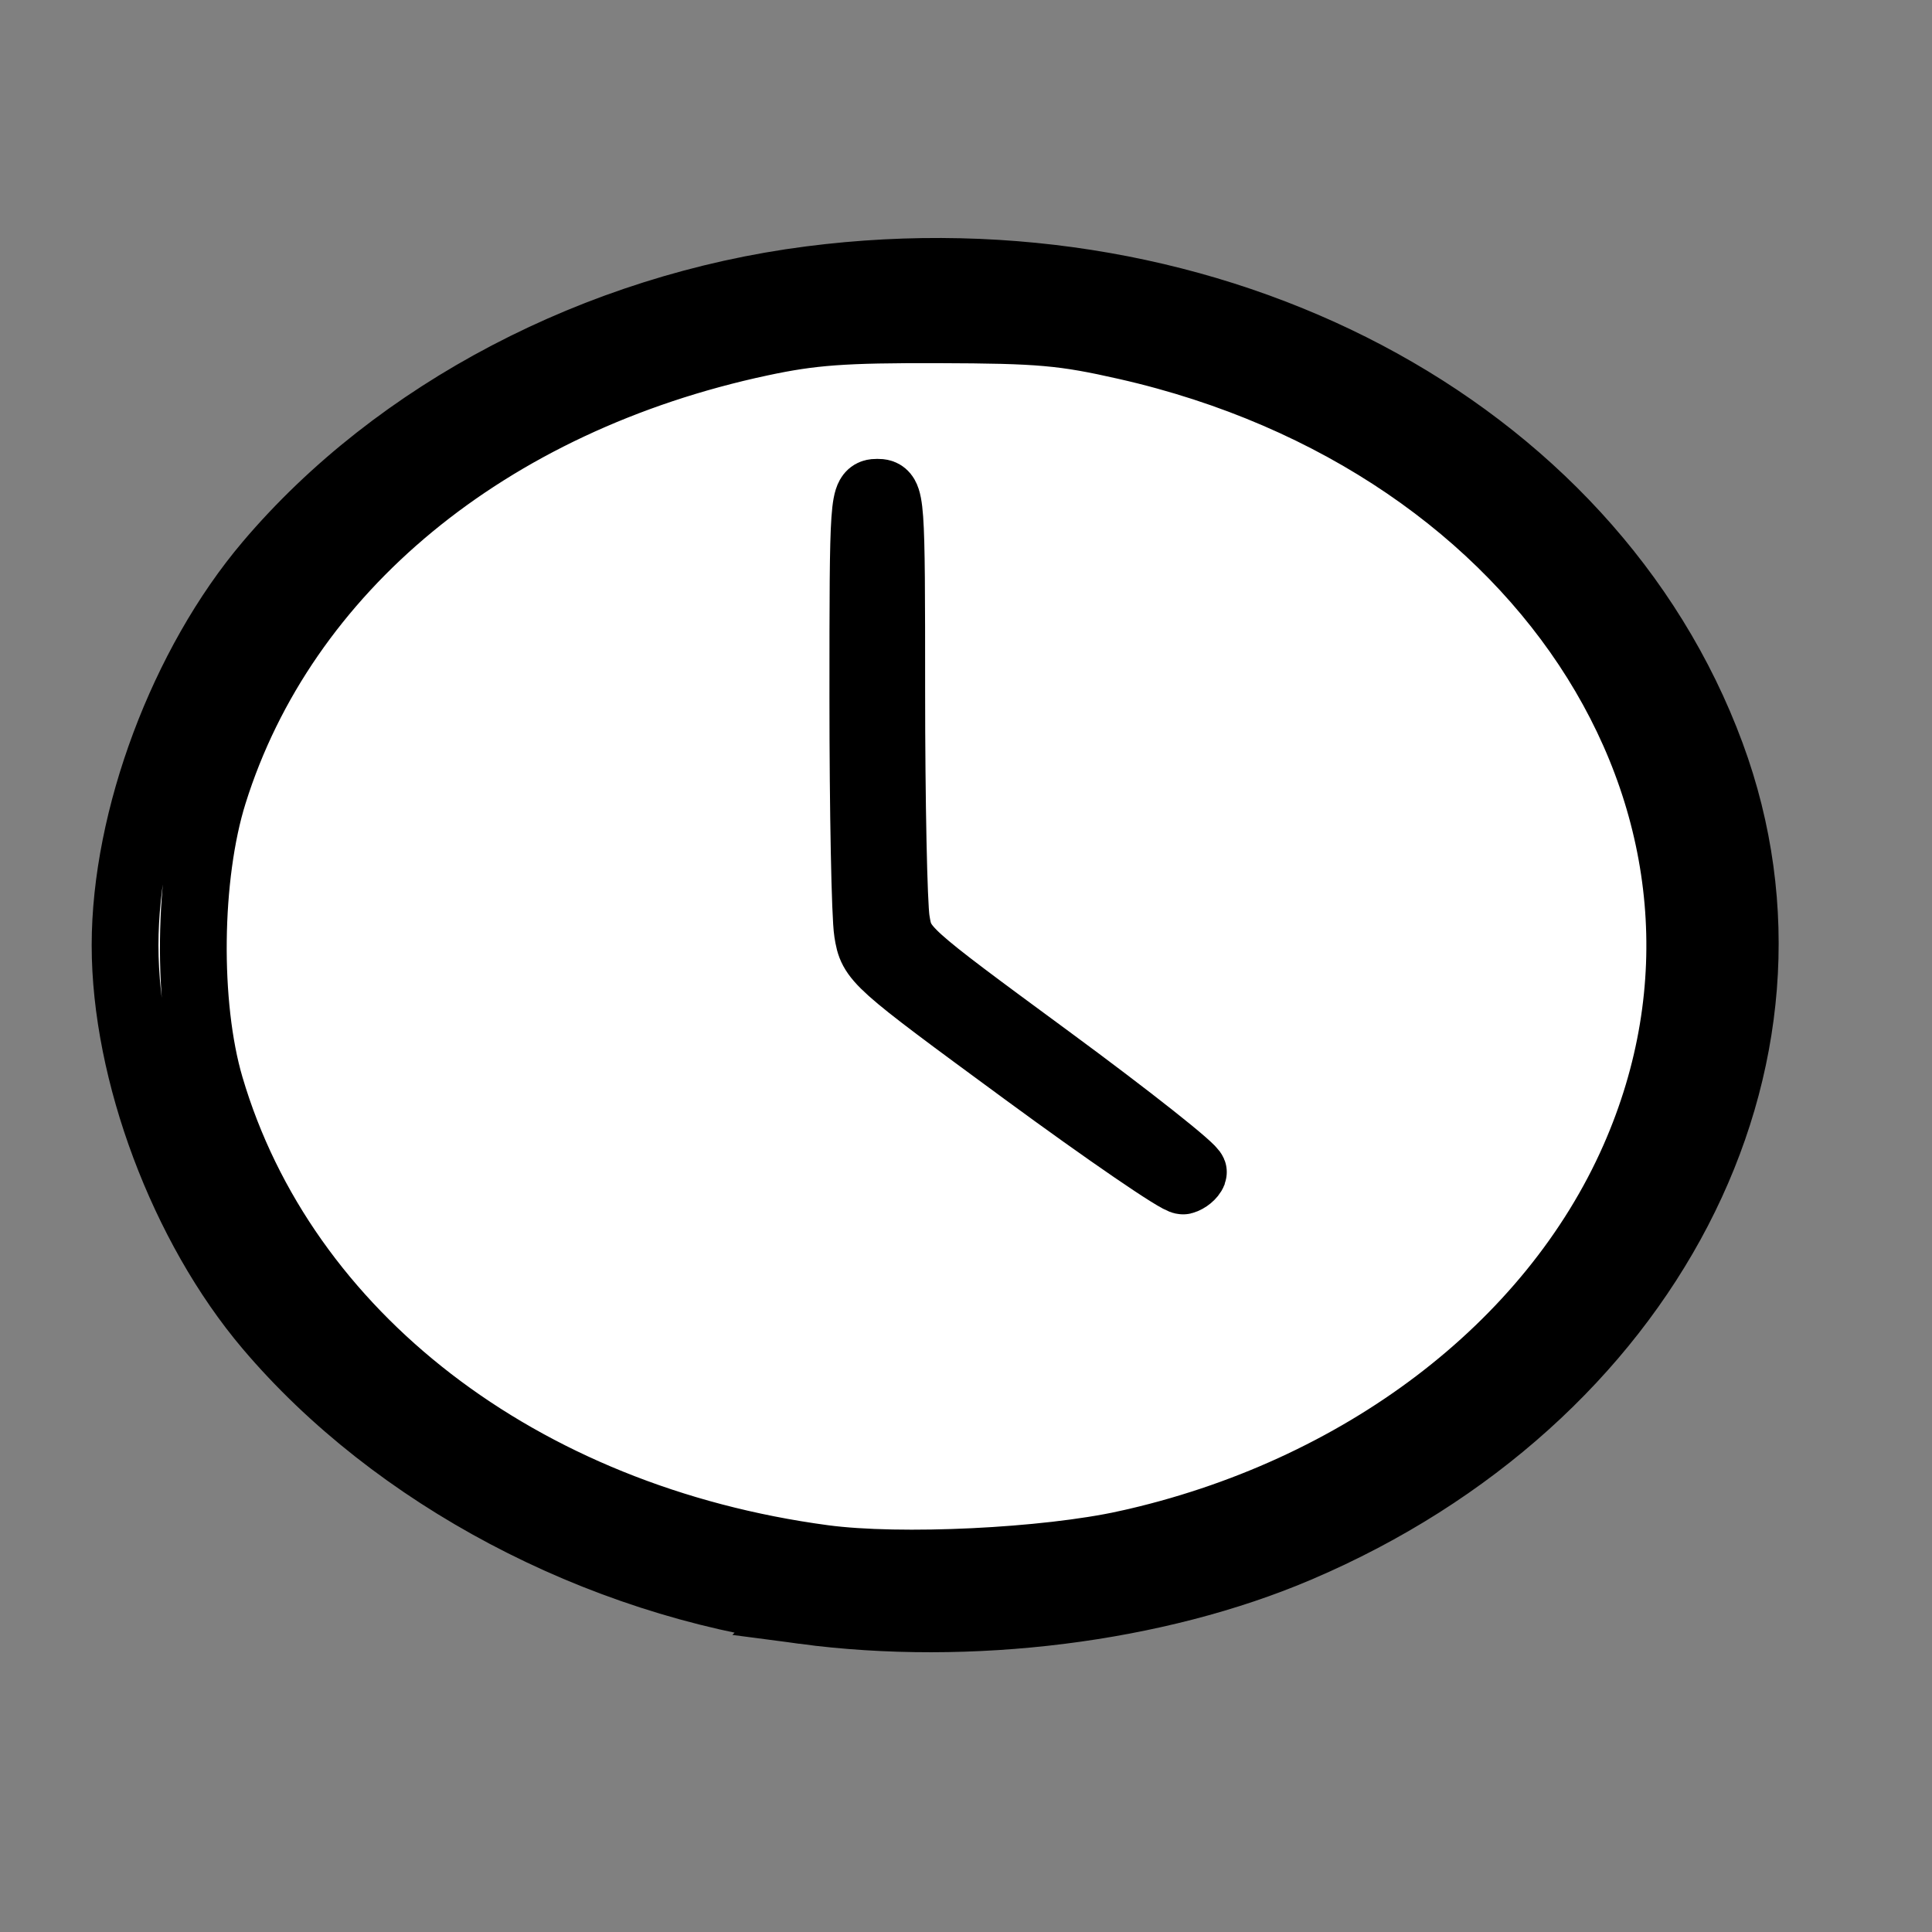 <?xml version="1.0" encoding="UTF-8" standalone="no"?>
<!-- Created with Inkscape (http://www.inkscape.org/) -->

<svg
   xmlns:dc="http://purl.org/dc/elements/1.1/"
   xmlns:cc="http://creativecommons.org/ns#"
   xmlns:rdf="http://www.w3.org/1999/02/22-rdf-syntax-ns#"
   xmlns:svg="http://www.w3.org/2000/svg"
   xmlns="http://www.w3.org/2000/svg"
   xmlns:sodipodi="http://sodipodi.sourceforge.net/DTD/sodipodi-0.dtd"
   xmlns:inkscape="http://www.inkscape.org/namespaces/inkscape"
   width="48mm"
   height="48mm"
   viewBox="0 0 170.079 170.079"
   id="svg4477"
   version="1.1"
   inkscape:version="0.91 r13725"
   sodipodi:docname="clock.svg">
  <rect x="0" y="0" width="170.079" height="170.079" fill="#808080" stroke="none"/>
  <defs
     id="defs4479" />
  <sodipodi:namedview
     id="base"
     pagecolor="#ffffff"
     bordercolor="#666666"
     borderopacity="1.0"
     inkscape:pageopacity="0.0"
     inkscape:pageshadow="2"
     inkscape:zoom="0.98994949"
     inkscape:cx="-84.485143"
     inkscape:cy="96.150742"
     inkscape:document-units="px"
     inkscape:current-layer="svg4477"
     showgrid="false"
     inkscape:window-width="1536"
     inkscape:window-height="801"
     inkscape:window-x="1536"
     inkscape:window-y="23"
     inkscape:window-maximized="0" />
  <g
     inkscape:label="Layer 1"
     inkscape:groupmode="layer"
     id="layer1"
     transform="translate(0,-882.283)"
     style="fill:#ffffff;fill-opacity:1">
    <ellipse
       style="display:inline;opacity:1;fill:#ffffff;stroke:#000000;stroke-width:5.819;stroke-linejoin:miter;stroke-miterlimit:4;stroke-dasharray:none;fill-opacity:1"
       id="path4215"
       cx="82.372"
       cy="965.505"
       rx="68.449"
       ry="56.973" />
    <path
       style="display:inline;fill:#ffffff;fill-rule:evenodd;stroke:#000000;stroke-width:2.909;stroke-linecap:butt;stroke-linejoin:miter;stroke-miterlimit:4;stroke-dasharray:none;stroke-opacity:1;fill-opacity:1"
       d="m 76.96,925.352 0.637,40.695 27.38,20.076"
       id="path4217"
       inkscape:connector-curvature="0" />
    <path
       style="display:inline;opacity:1;fill:#ffffff;stroke:#000000;stroke-width:5.878;stroke-linejoin:miter;stroke-miterlimit:4;stroke-dasharray:none;fill-opacity:1;fill-rule:evenodd"
       d="m 70.758,1024.077 c -18.229,-2.42 -36.029,-11.84 -47.148,-24.951 -7.511,-8.857 -12.6,-22.439 -12.6,-33.626 0,-11.187 5.09,-24.769 12.6,-33.626 11.301,-13.326 28.97,-22.575 47.729,-24.985 35.438,-4.552 68.651,12.958 79.309,41.813 9.946,26.928 -5.579,56.805 -36.337,69.926 -12.498,5.332 -28.943,7.39 -43.554,5.45 z m 28.394,-5.892 c 20.536,-4.535 37.377,-17.311 44.69,-33.903 13.256,-30.074 -7.347,-63.039 -44.69,-71.505 -5.537,-1.255 -7.587,-1.437 -16.51,-1.463 -8.4,-0.025 -11.151,0.176 -15.675,1.141 -23.982,5.119 -41.975,19.947 -48.157,39.686 -2.271,7.253 -2.399,18.609 -0.291,25.77 6.453,21.917 27.331,37.987 53.989,41.555 6.727,0.901 19.555,0.283 26.643,-1.282 z"
       id="path4219"
       inkscape:connector-curvature="0" />
    <path
       style="display:inline;opacity:1;fill:#ffffff;stroke:#000000;stroke-width:5.878;stroke-linejoin:miter;stroke-miterlimit:4;stroke-dasharray:none;fill-opacity:1"
       d="m 90.119,976.634 c -13.187,-9.682 -13.362,-9.839 -13.759,-12.31 -0.221,-1.376 -0.403,-10.648 -0.403,-20.604 0,-17.74 0.025,-18.101 1.273,-18.101 1.247,0 1.273,0.362 1.273,17.559 0,9.657 0.186,18.712 0.412,20.122 0.409,2.545 0.504,2.631 13.388,12.107 7.136,5.249 12.878,9.792 12.76,10.094 -0.118,0.303 -0.524,0.638 -0.902,0.745 -0.378,0.107 -6.697,-4.218 -14.043,-9.612 z"
       id="path4221"
       inkscape:connector-curvature="0" />
  </g>
</svg>
